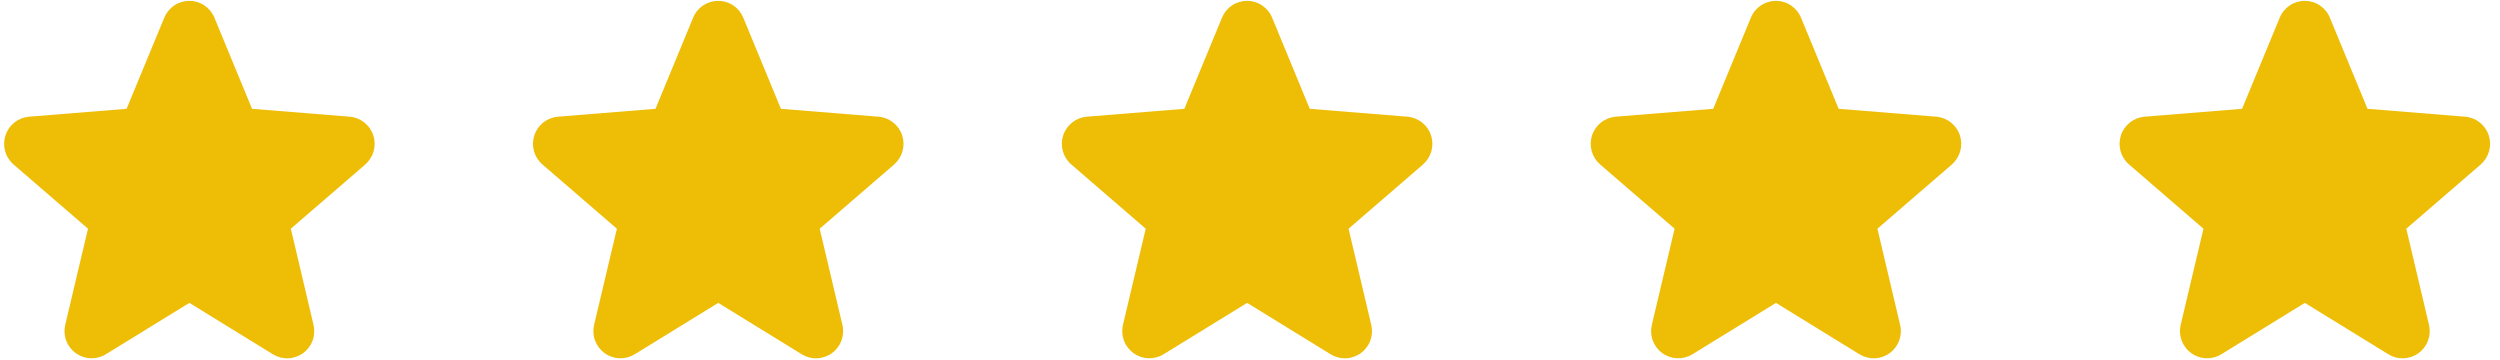 <svg width="118" height="17" viewBox="0 0 118 17" fill="none" xmlns="http://www.w3.org/2000/svg">
<path d="M17.243 7.762L13.727 10.795L14.798 15.332C14.857 15.578 14.842 15.837 14.754 16.074C14.667 16.312 14.511 16.518 14.306 16.667C14.101 16.816 13.857 16.901 13.604 16.911C13.351 16.922 13.1 16.856 12.884 16.724L8.939 14.296L4.991 16.724C4.775 16.856 4.525 16.92 4.272 16.91C4.02 16.899 3.776 16.814 3.571 16.665C3.367 16.516 3.211 16.31 3.124 16.073C3.036 15.836 3.021 15.578 3.079 15.332L4.154 10.795L0.639 7.762C0.447 7.597 0.309 7.379 0.241 7.135C0.173 6.892 0.178 6.634 0.256 6.394C0.334 6.153 0.48 5.941 0.678 5.783C0.875 5.626 1.115 5.53 1.367 5.508L5.976 5.136L7.754 0.833C7.851 0.598 8.014 0.398 8.225 0.257C8.435 0.115 8.683 0.04 8.937 0.04C9.19 0.04 9.438 0.115 9.649 0.257C9.859 0.398 10.023 0.598 10.119 0.833L11.896 5.136L16.506 5.508C16.758 5.529 16.998 5.625 17.197 5.782C17.395 5.939 17.542 6.151 17.621 6.392C17.699 6.633 17.704 6.891 17.636 7.135C17.568 7.379 17.43 7.597 17.238 7.763L17.243 7.762Z" fill="#EEBD06"/>
<path d="M42.205 7.762L38.689 10.795L39.761 15.332C39.82 15.578 39.804 15.837 39.717 16.074C39.629 16.312 39.473 16.518 39.268 16.667C39.063 16.816 38.819 16.901 38.566 16.911C38.313 16.922 38.062 16.856 37.846 16.724L33.901 14.296L29.953 16.724C29.737 16.856 29.487 16.92 29.235 16.91C28.982 16.899 28.738 16.814 28.534 16.665C28.329 16.516 28.174 16.31 28.086 16.073C27.998 15.836 27.983 15.578 28.042 15.332L29.117 10.795L25.601 7.762C25.41 7.597 25.272 7.379 25.204 7.135C25.136 6.892 25.141 6.634 25.218 6.394C25.296 6.153 25.443 5.941 25.64 5.783C25.838 5.626 26.078 5.53 26.329 5.508L30.939 5.136L32.717 0.833C32.813 0.598 32.977 0.398 33.187 0.257C33.398 0.115 33.646 0.04 33.899 0.04C34.153 0.04 34.401 0.115 34.611 0.257C34.822 0.398 34.985 0.598 35.082 0.833L36.859 5.136L41.468 5.508C41.721 5.529 41.961 5.625 42.159 5.782C42.357 5.939 42.505 6.151 42.583 6.392C42.661 6.633 42.667 6.891 42.599 7.135C42.53 7.379 42.392 7.597 42.2 7.763L42.205 7.762Z" fill="#EEBD06"/>
<path d="M67.168 7.762L63.652 10.795L64.723 15.332C64.782 15.578 64.767 15.837 64.679 16.074C64.592 16.312 64.436 16.518 64.231 16.667C64.026 16.816 63.782 16.901 63.529 16.911C63.275 16.922 63.025 16.856 62.809 16.724L58.864 14.296L54.916 16.724C54.7 16.856 54.45 16.92 54.197 16.91C53.944 16.899 53.701 16.814 53.496 16.665C53.292 16.516 53.136 16.31 53.048 16.073C52.961 15.836 52.946 15.578 53.004 15.332L54.079 10.795L50.564 7.762C50.372 7.597 50.234 7.379 50.166 7.135C50.098 6.892 50.103 6.634 50.181 6.394C50.258 6.153 50.405 5.941 50.603 5.783C50.8 5.626 51.04 5.53 51.292 5.508L55.901 5.136L57.679 0.833C57.776 0.598 57.939 0.398 58.15 0.257C58.36 0.115 58.608 0.04 58.862 0.04C59.115 0.04 59.363 0.115 59.574 0.257C59.784 0.398 59.948 0.598 60.044 0.833L61.821 5.136L66.431 5.508C66.683 5.529 66.923 5.625 67.122 5.782C67.32 5.939 67.467 6.151 67.546 6.392C67.624 6.633 67.629 6.891 67.561 7.135C67.493 7.379 67.354 7.597 67.163 7.763L67.168 7.762Z" fill="#EEBD06"/>
<path d="M92.13 7.762L88.614 10.795L89.685 15.332C89.745 15.578 89.729 15.837 89.642 16.074C89.554 16.312 89.398 16.518 89.193 16.667C88.988 16.816 88.744 16.901 88.491 16.911C88.238 16.922 87.987 16.856 87.771 16.724L83.826 14.296L79.878 16.724C79.662 16.856 79.412 16.92 79.16 16.91C78.907 16.899 78.663 16.814 78.459 16.665C78.254 16.516 78.099 16.31 78.011 16.073C77.923 15.836 77.908 15.578 77.967 15.332L79.042 10.795L75.526 7.762C75.335 7.597 75.197 7.379 75.129 7.135C75.061 6.892 75.066 6.634 75.143 6.394C75.221 6.153 75.368 5.941 75.565 5.783C75.763 5.626 76.002 5.53 76.254 5.508L80.864 5.136L82.642 0.833C82.738 0.598 82.902 0.398 83.112 0.257C83.323 0.115 83.571 0.04 83.824 0.04C84.078 0.04 84.325 0.115 84.536 0.257C84.746 0.398 84.91 0.598 85.007 0.833L86.784 5.136L91.393 5.508C91.645 5.529 91.886 5.625 92.084 5.782C92.282 5.939 92.43 6.151 92.508 6.392C92.586 6.633 92.591 6.891 92.523 7.135C92.455 7.379 92.317 7.597 92.125 7.763L92.13 7.762Z" fill="#EEBD06"/>
<path d="M117.092 7.762L113.577 10.795L114.648 15.332C114.707 15.578 114.692 15.837 114.604 16.074C114.517 16.312 114.36 16.518 114.156 16.667C113.951 16.816 113.706 16.901 113.453 16.911C113.2 16.922 112.95 16.856 112.734 16.724L108.789 14.296L104.841 16.724C104.625 16.856 104.375 16.92 104.122 16.91C103.869 16.899 103.626 16.814 103.421 16.665C103.217 16.516 103.061 16.31 102.973 16.073C102.886 15.836 102.87 15.578 102.929 15.332L104.004 10.795L100.489 7.762C100.297 7.597 100.159 7.379 100.091 7.135C100.023 6.892 100.028 6.634 100.106 6.394C100.183 6.153 100.33 5.941 100.528 5.783C100.725 5.626 100.965 5.53 101.217 5.508L105.826 5.136L107.604 0.833C107.7 0.598 107.864 0.398 108.075 0.257C108.285 0.115 108.533 0.04 108.787 0.04C109.04 0.04 109.288 0.115 109.498 0.257C109.709 0.398 109.873 0.598 109.969 0.833L111.746 5.136L116.356 5.508C116.608 5.529 116.848 5.625 117.047 5.782C117.245 5.939 117.392 6.151 117.47 6.392C117.549 6.633 117.554 6.891 117.486 7.135C117.418 7.379 117.279 7.597 117.088 7.763L117.092 7.762Z" fill="#EEBD06"/>
</svg>
